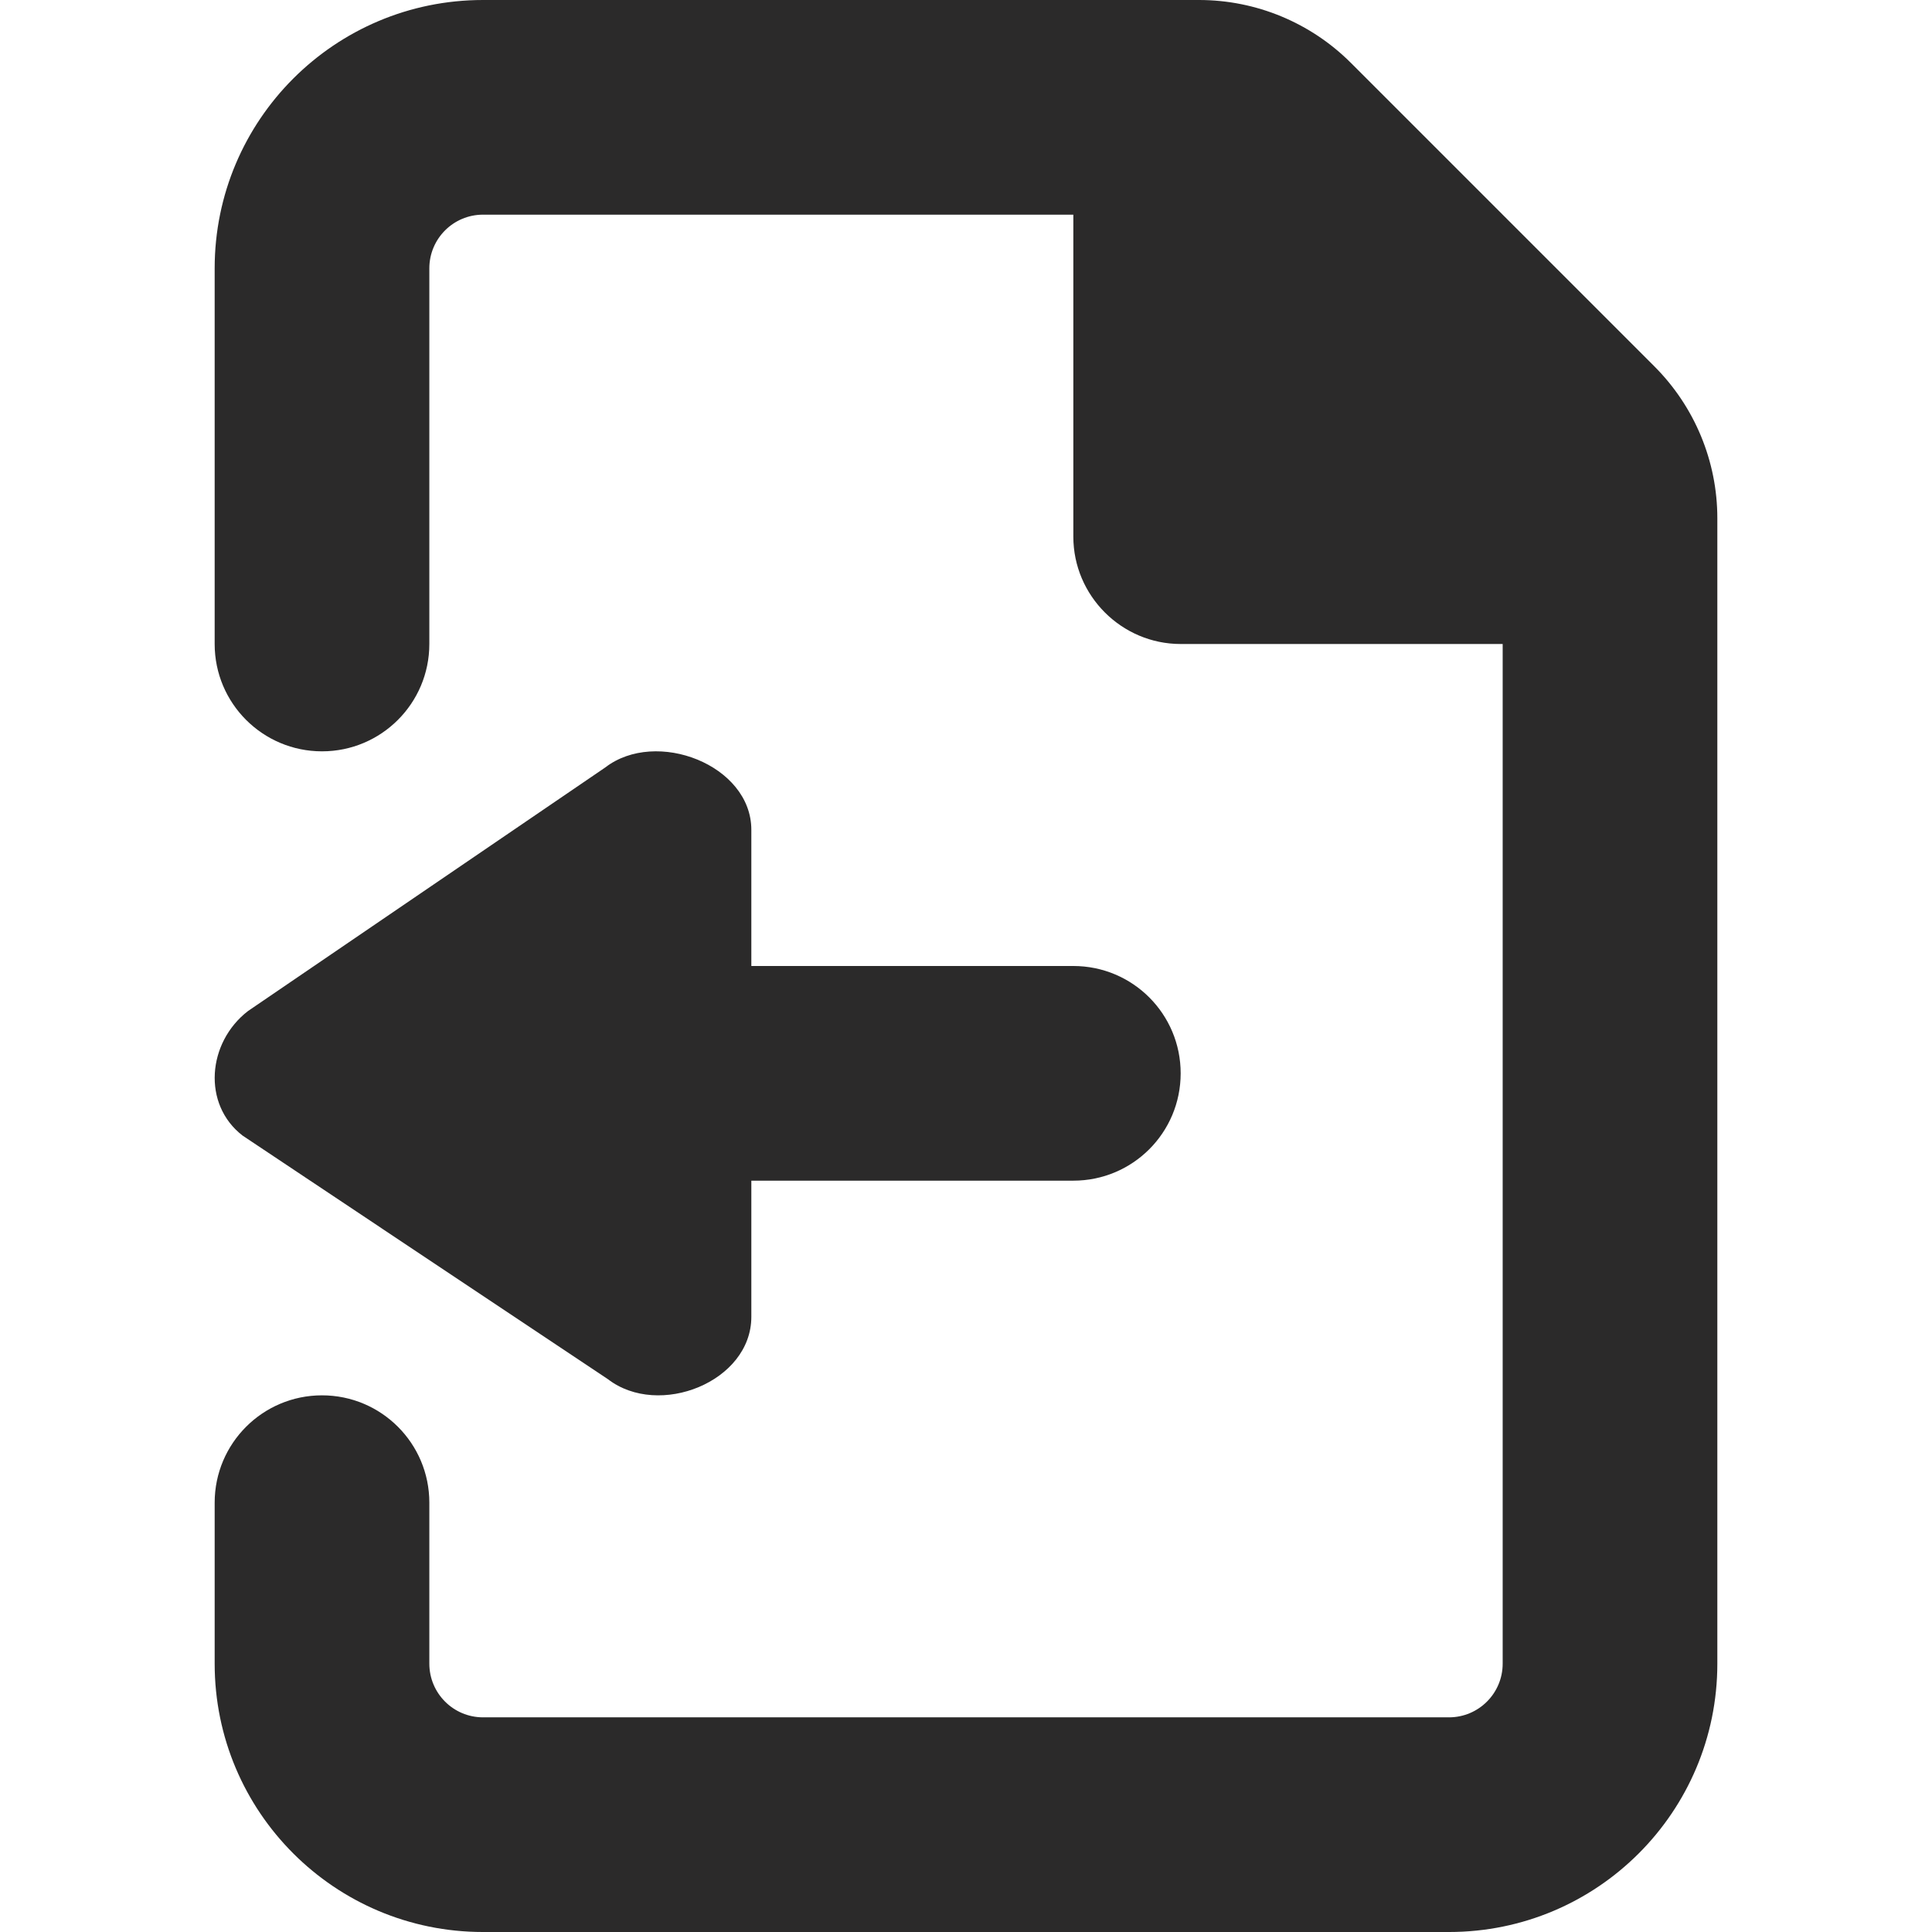 <svg width="18" height="18" viewBox="0 0 18 18" xmlns="http://www.w3.org/2000/svg" xmlns:sketch="http://www.bohemiancoding.com/sketch/ns"><title>export</title><desc>Created with Sketch.</desc><path d="M10 0h1.171c.531 0 1.04.211 1.415.586l2.828 2.828c.375.375.586.884.586 1.414v10.672c0 1.381-1.119 2.5-2.5 2.5h-9c-1.381 0-2.5-1.119-2.5-2.5v-1.5c0-.553.448-1 1-1s1 .447 1 1v1.5c0 .276.224.5.5.5h9c.276 0 .5-.224.5-.5v-9.5h-3c-.55 0-1-.45-1-1v-3h-5.5c-.276 0-.5.224-.5.5v3.5c0 .553-.448 1-1 1s-1-.447-1-1v-3.5c0-1.381 1.119-2.5 2.5-2.5h5.5zm-3 12.269v-1.269h3c.553 0 1-.447 1-1 0-.553-.447-1-1-1h-3v-1.269c0-.604-.887-.947-1.362-.58l-3.328 2.269c-.378.292-.428.868-.05 1.16l3.403 2.269c.476.367 1.337.024 1.337-.58z" sketch:type="MSShapeGroup" fill="#2B2A2A"/></svg>